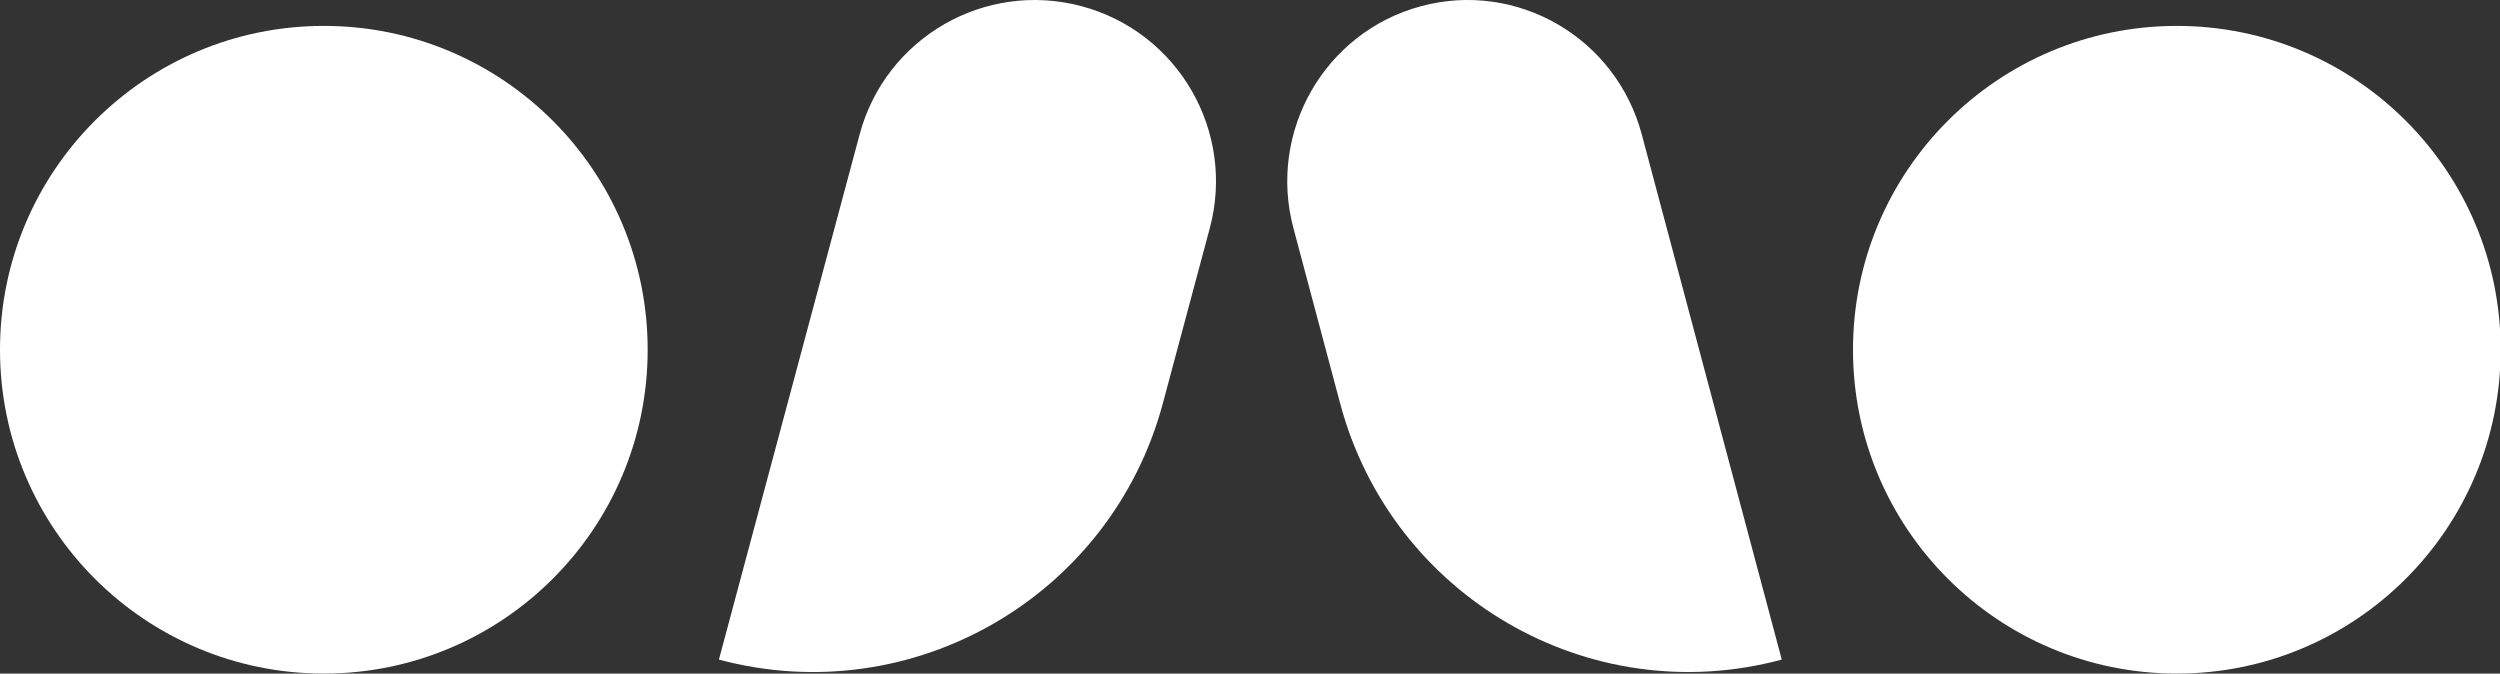 <svg width="386" height="104" viewBox="0 0 386 104" fill="none" xmlns="http://www.w3.org/2000/svg">
<rect x="0" y="0" width="386" height="104" fill="#333333" stroke="none"/>
<g clip-path="url(#clip0_920_7)">
<path d="M132.729 20.748C136.729 5.82 152.074 -3.04 167.003 0.96C181.931 4.961 190.791 20.306 186.791 35.234L179.548 62.265C171.548 92.122 140.858 109.841 111 101.841L132.729 20.748Z" fill="white"/>
<path d="M50 104C77.614 104 100 81.614 100 54C100 26.386 77.614 4 50 4C22.386 4 0 26.386 0 54C0 81.614 22.386 104 50 104Z" fill="white"/>
<path d="M253.487 20.748C249.508 5.82 234.243 -3.04 219.392 0.96C204.541 4.961 195.728 20.305 199.707 35.234L206.912 62.264C214.87 92.12 245.401 109.839 275.103 101.839L253.487 20.748Z" fill="white"/>
<path d="M336.103 104C308.489 104 286.103 81.614 286.103 54C286.103 26.386 308.489 4 336.103 4C363.717 4 386.103 26.386 386.103 54C386.103 81.614 363.717 104 336.103 104Z" fill="white"/>
</g>
<defs>
<clipPath id="clip0_920_7">
<rect width="386" height="104" fill="white"/>
</clipPath>
</defs>
</svg>
